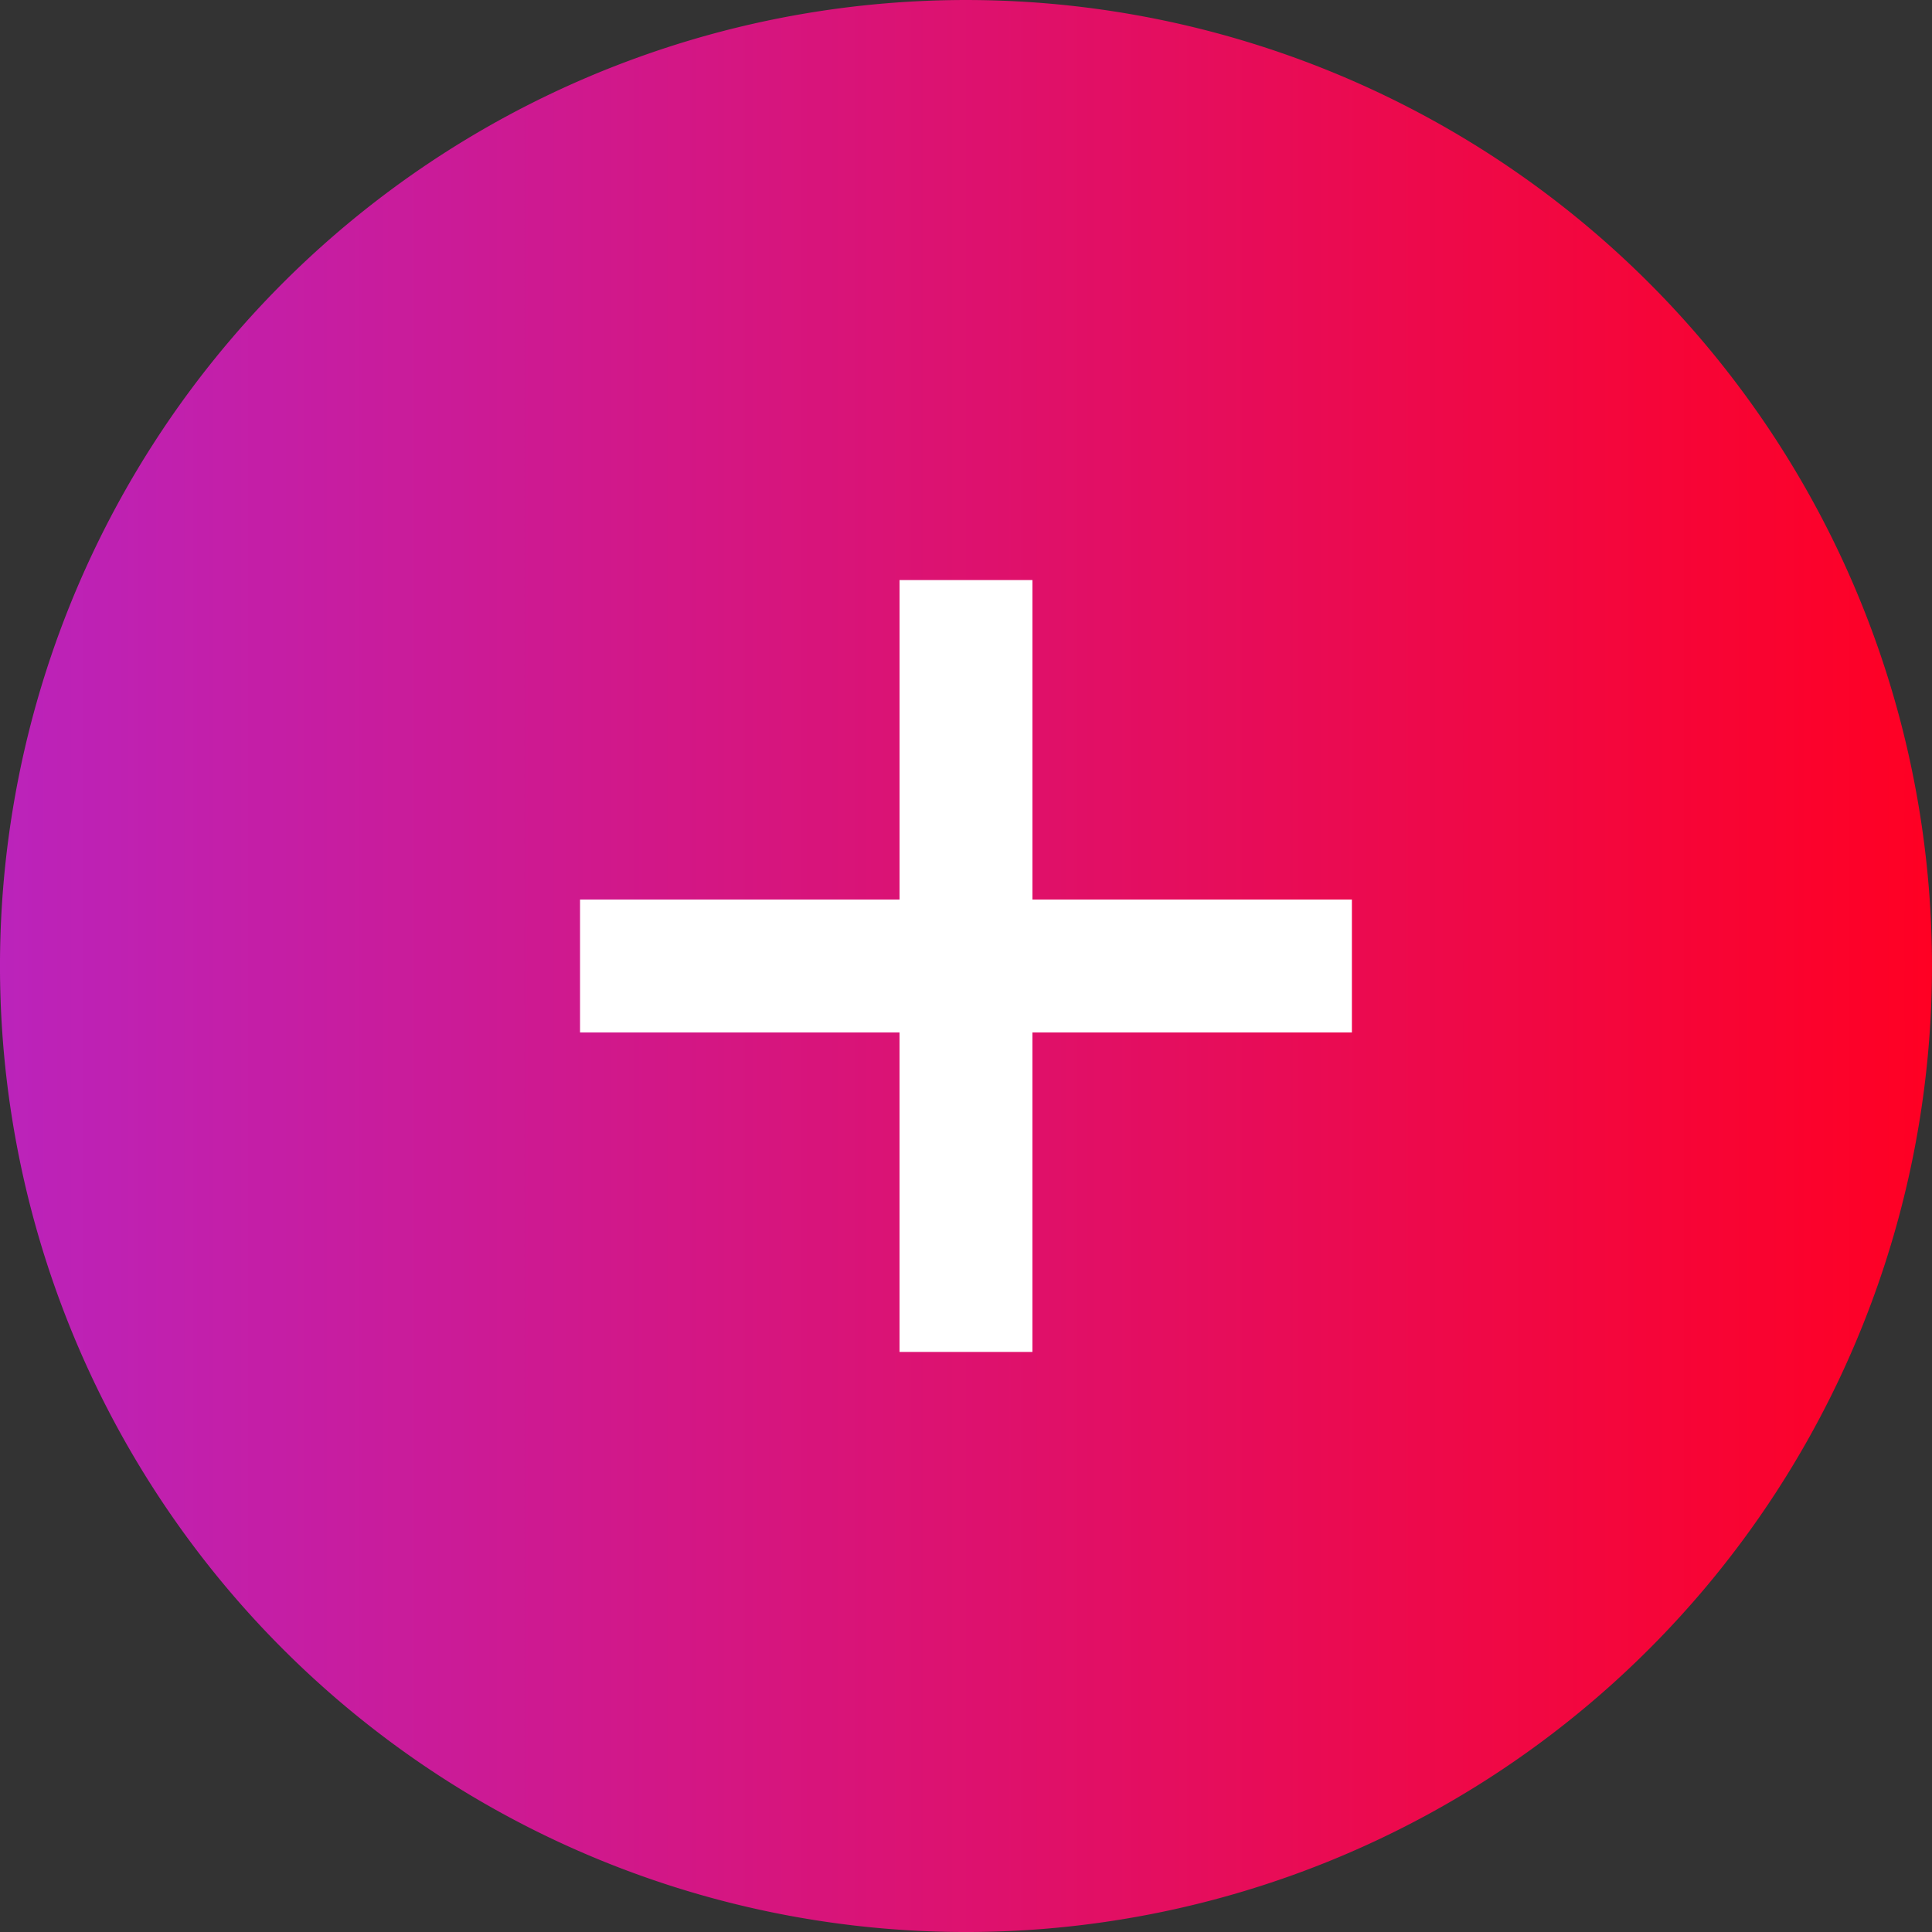 <?xml version="1.0" encoding="UTF-8" standalone="no"?>
<svg
   xmlns:dc="http://purl.org/dc/elements/1.1/"
   xmlns:cc="http://creativecommons.org/ns#"
   xmlns:rdf="http://www.w3.org/1999/02/22-rdf-syntax-ns#"
   xmlns:svg="http://www.w3.org/2000/svg"
   xmlns="http://www.w3.org/2000/svg"
   xmlns:xlink="http://www.w3.org/1999/xlink"
   id="svg8"
   version="1.1"
   viewBox="0 0 100 100"
   height="100mm"
   width="100mm">
  <rect x="0" y="0" width="100" height="100" fill="#333333" stroke="none"/>
  <defs
     id="defs2">
    <linearGradient
       id="linearGradient4504">
      <stop
         id="stop4500"
         offset="0"
         style="stop-color:#bb23bb;stop-opacity:1" />
      <stop
         id="stop4502"
         offset="1"
         style="stop-color:#ff0023;stop-opacity:1" />
    </linearGradient>
    <linearGradient
       gradientUnits="userSpaceOnUse"
       y2="113.952"
       x2="155.185"
       y1="113.952"
       x1="55.185"
       id="linearGradient4506"
       xlink:href="#linearGradient4504" />
  </defs>
  <g
     transform="translate(-55.185,-63.952)"
     id="layer1">
    <path
       d="m 67.294,81.329 a 50,50 0 0 1 70.436,-5.334 50,50 0 0 1 5.479,70.425 50,50 0 0 1 -70.414,5.624 50,50 0 0 1 -5.768,-70.402"
       id="path4485"
       style="opacity:1;fill:url(#linearGradient4506);fill-opacity:1;fill-rule:nonzero;stroke:none;stroke-width:0.296;stroke-linejoin:round;stroke-miterlimit:4;stroke-dasharray:none;stroke-opacity:1" />
    <path
       id="rect4510"
       d="M 101.745,93.976 V 110.513 H 85.208 v 6.879 h 16.536 v 16.536 h 6.879 v -16.536 h 16.536 V 110.513 H 108.624 V 93.976 Z"
       style="opacity:1;fill:#ffffff;fill-opacity:1;fill-rule:nonzero;stroke:none;stroke-width:0.097;stroke-linejoin:round;stroke-miterlimit:4;stroke-dasharray:none;stroke-opacity:1" />
  </g>
</svg>
